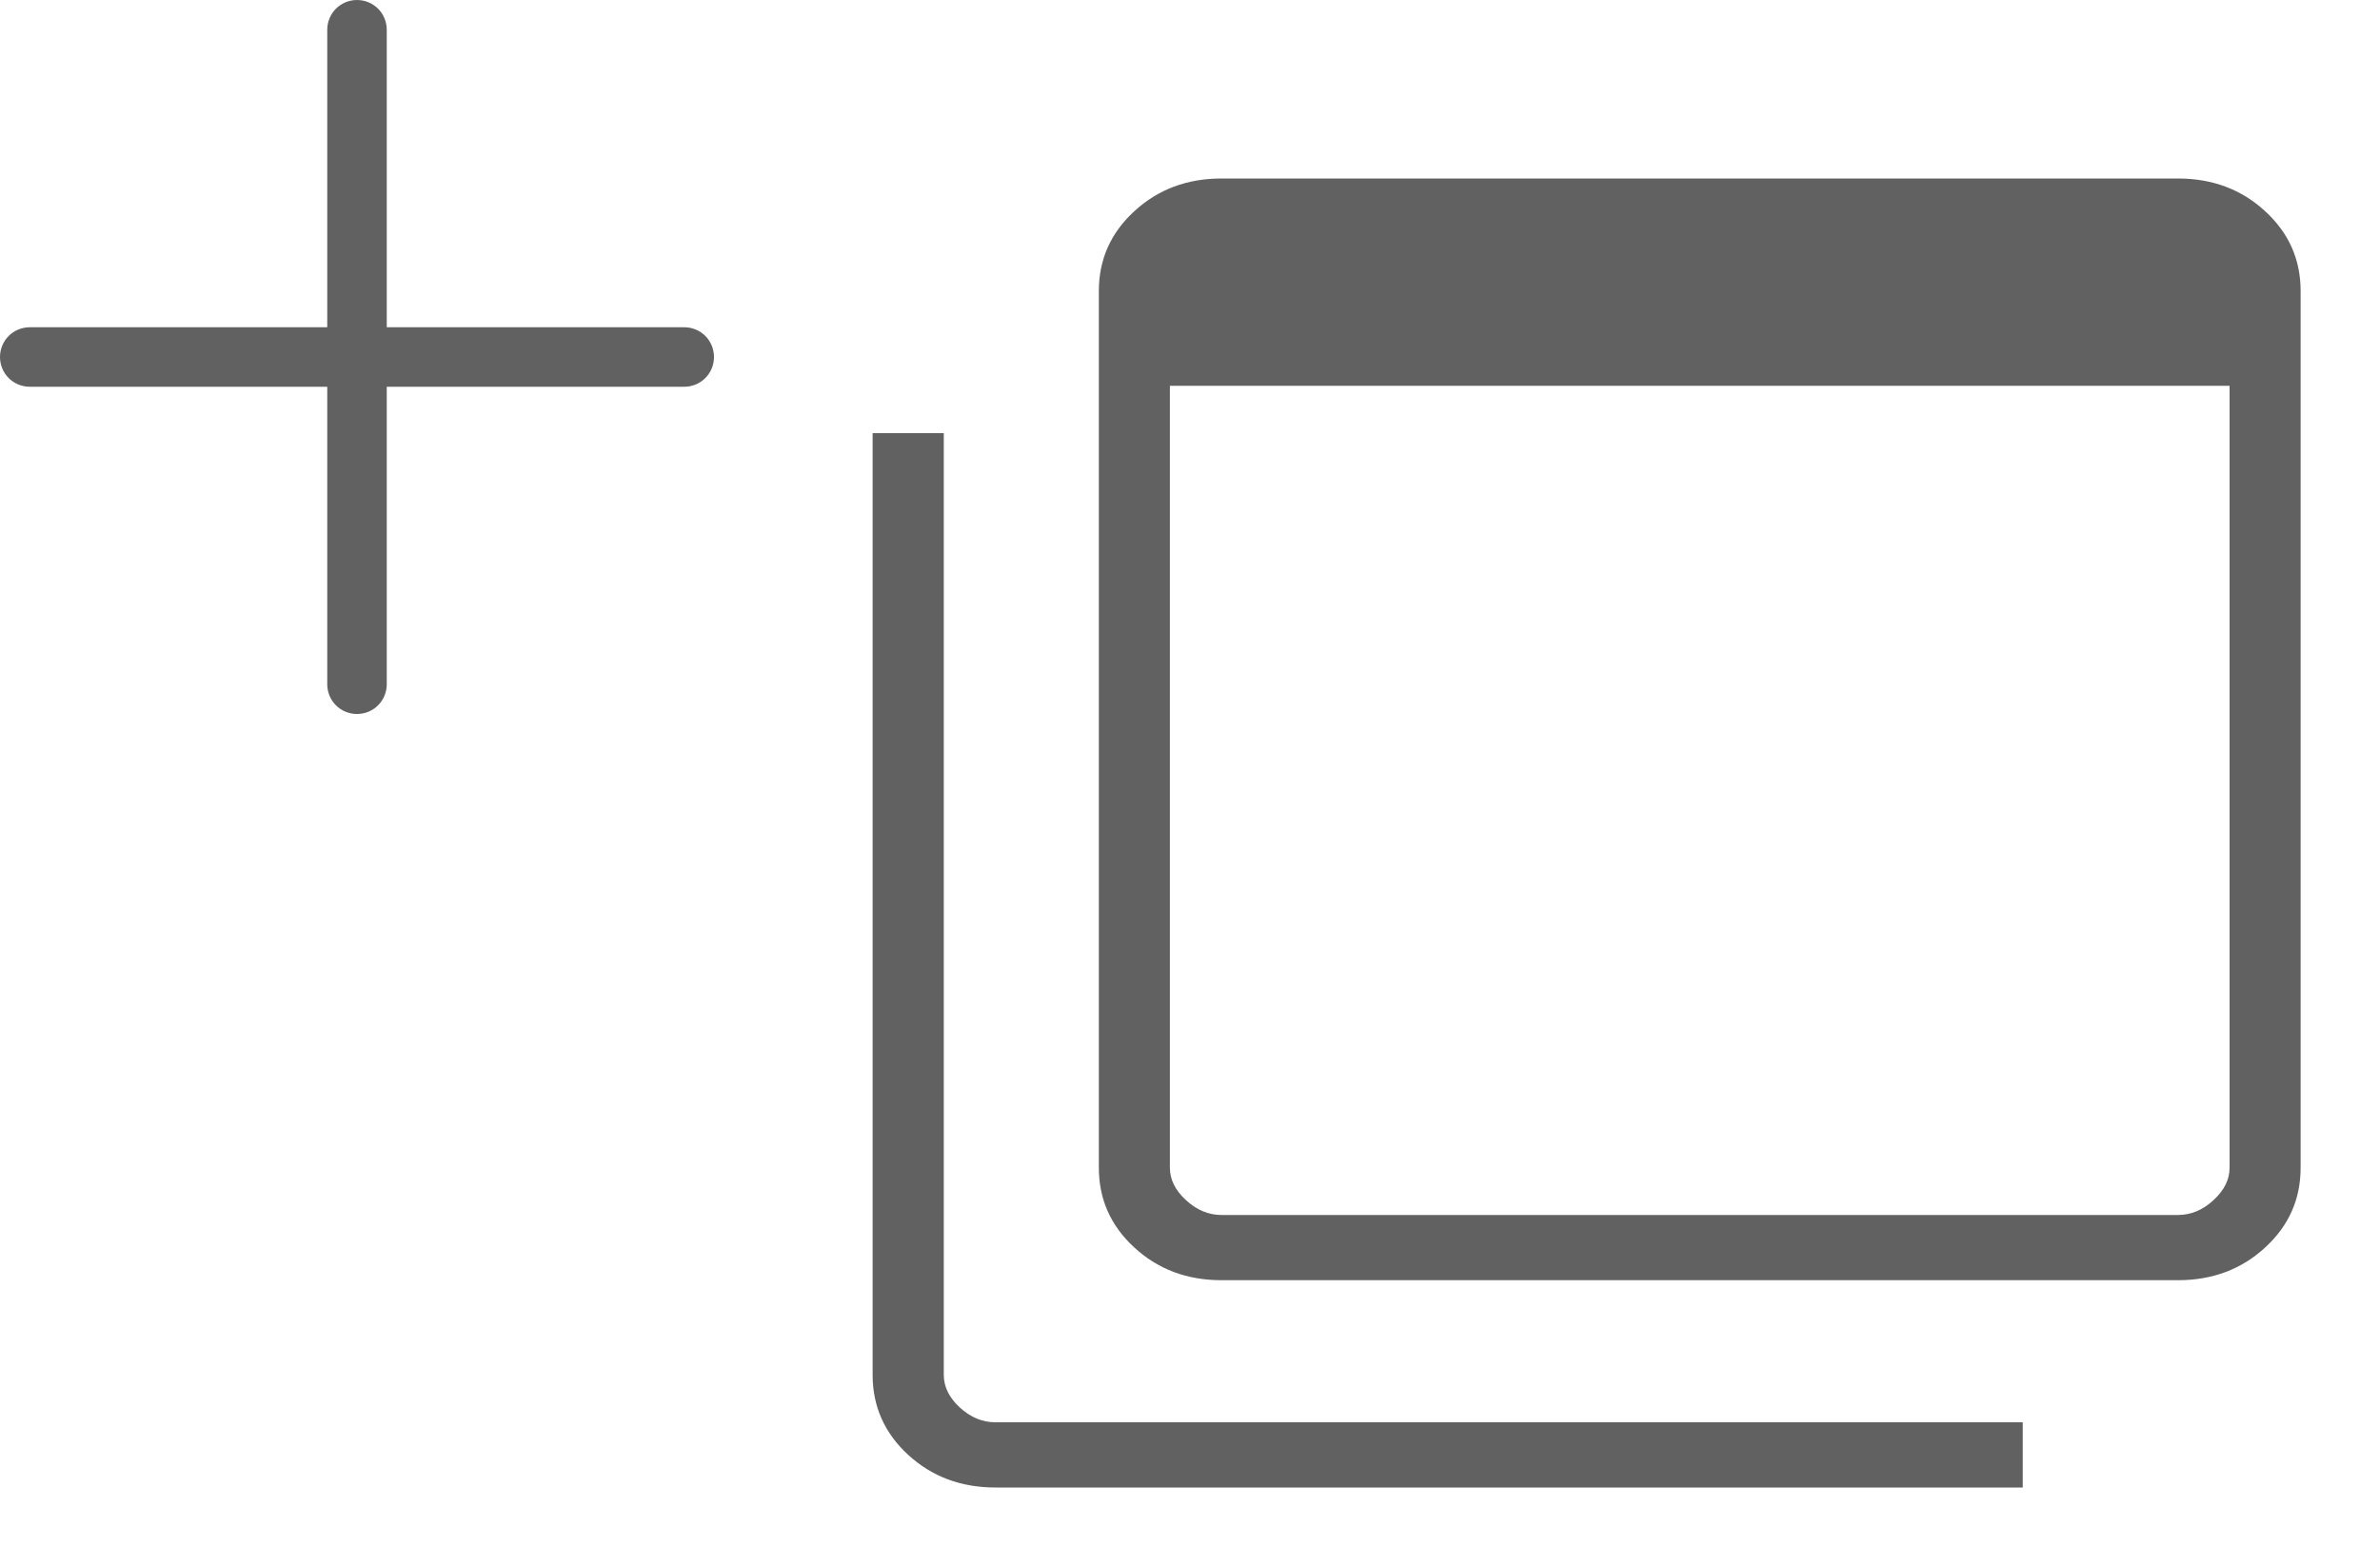 <svg width="20" height="13" viewBox="0 0 20 13" fill="none" xmlns="http://www.w3.org/2000/svg">
<path d="M6 3C6 3.066 5.974 3.13 5.927 3.177C5.88 3.224 5.816 3.25 5.75 3.25H3.25V5.75C3.25 5.816 3.224 5.88 3.177 5.927C3.13 5.974 3.066 6 3 6C2.934 6 2.87 5.974 2.823 5.927C2.776 5.88 2.75 5.816 2.75 5.75V3.25H0.25C0.184 3.25 0.12 3.224 0.073 3.177C0.026 3.13 0 3.066 0 3C0 2.934 0.026 2.87 0.073 2.823C0.12 2.776 0.184 2.75 0.25 2.75H2.75V0.25C2.75 0.184 2.776 0.12 2.823 0.073C2.87 0.026 2.934 0 3 0C3.066 0 3.13 0.026 3.177 0.073C3.224 0.12 3.25 0.184 3.25 0.25V2.75H5.75C5.816 2.75 5.88 2.776 5.927 2.823C5.974 2.87 6 2.934 6 3Z" fill="#616161"/>
<path d="M10.265 10.21H18.302C18.41 10.21 18.51 10.169 18.6 10.086C18.691 10.003 18.736 9.912 18.736 9.812V3.242H9.831V9.812C9.831 9.912 9.876 10.003 9.967 10.086C10.057 10.169 10.157 10.21 10.265 10.21ZM10.265 10.758C9.976 10.758 9.732 10.667 9.533 10.484C9.333 10.301 9.234 10.077 9.234 9.812V2.446C9.234 2.181 9.333 1.957 9.533 1.774C9.732 1.591 9.976 1.5 10.265 1.5H18.302C18.591 1.5 18.835 1.591 19.034 1.774C19.234 1.957 19.333 2.181 19.333 2.446V9.812C19.333 10.077 19.234 10.301 19.034 10.484C18.835 10.667 18.591 10.758 18.302 10.758H10.265ZM8.365 12.5C8.076 12.5 7.832 12.409 7.632 12.226C7.433 12.043 7.333 11.819 7.333 11.554V3.64H7.931V11.554C7.931 11.654 7.976 11.745 8.066 11.828C8.157 11.911 8.256 11.952 8.365 11.952H16.998V12.5H8.365Z" fill="#616161"/>
</svg>
